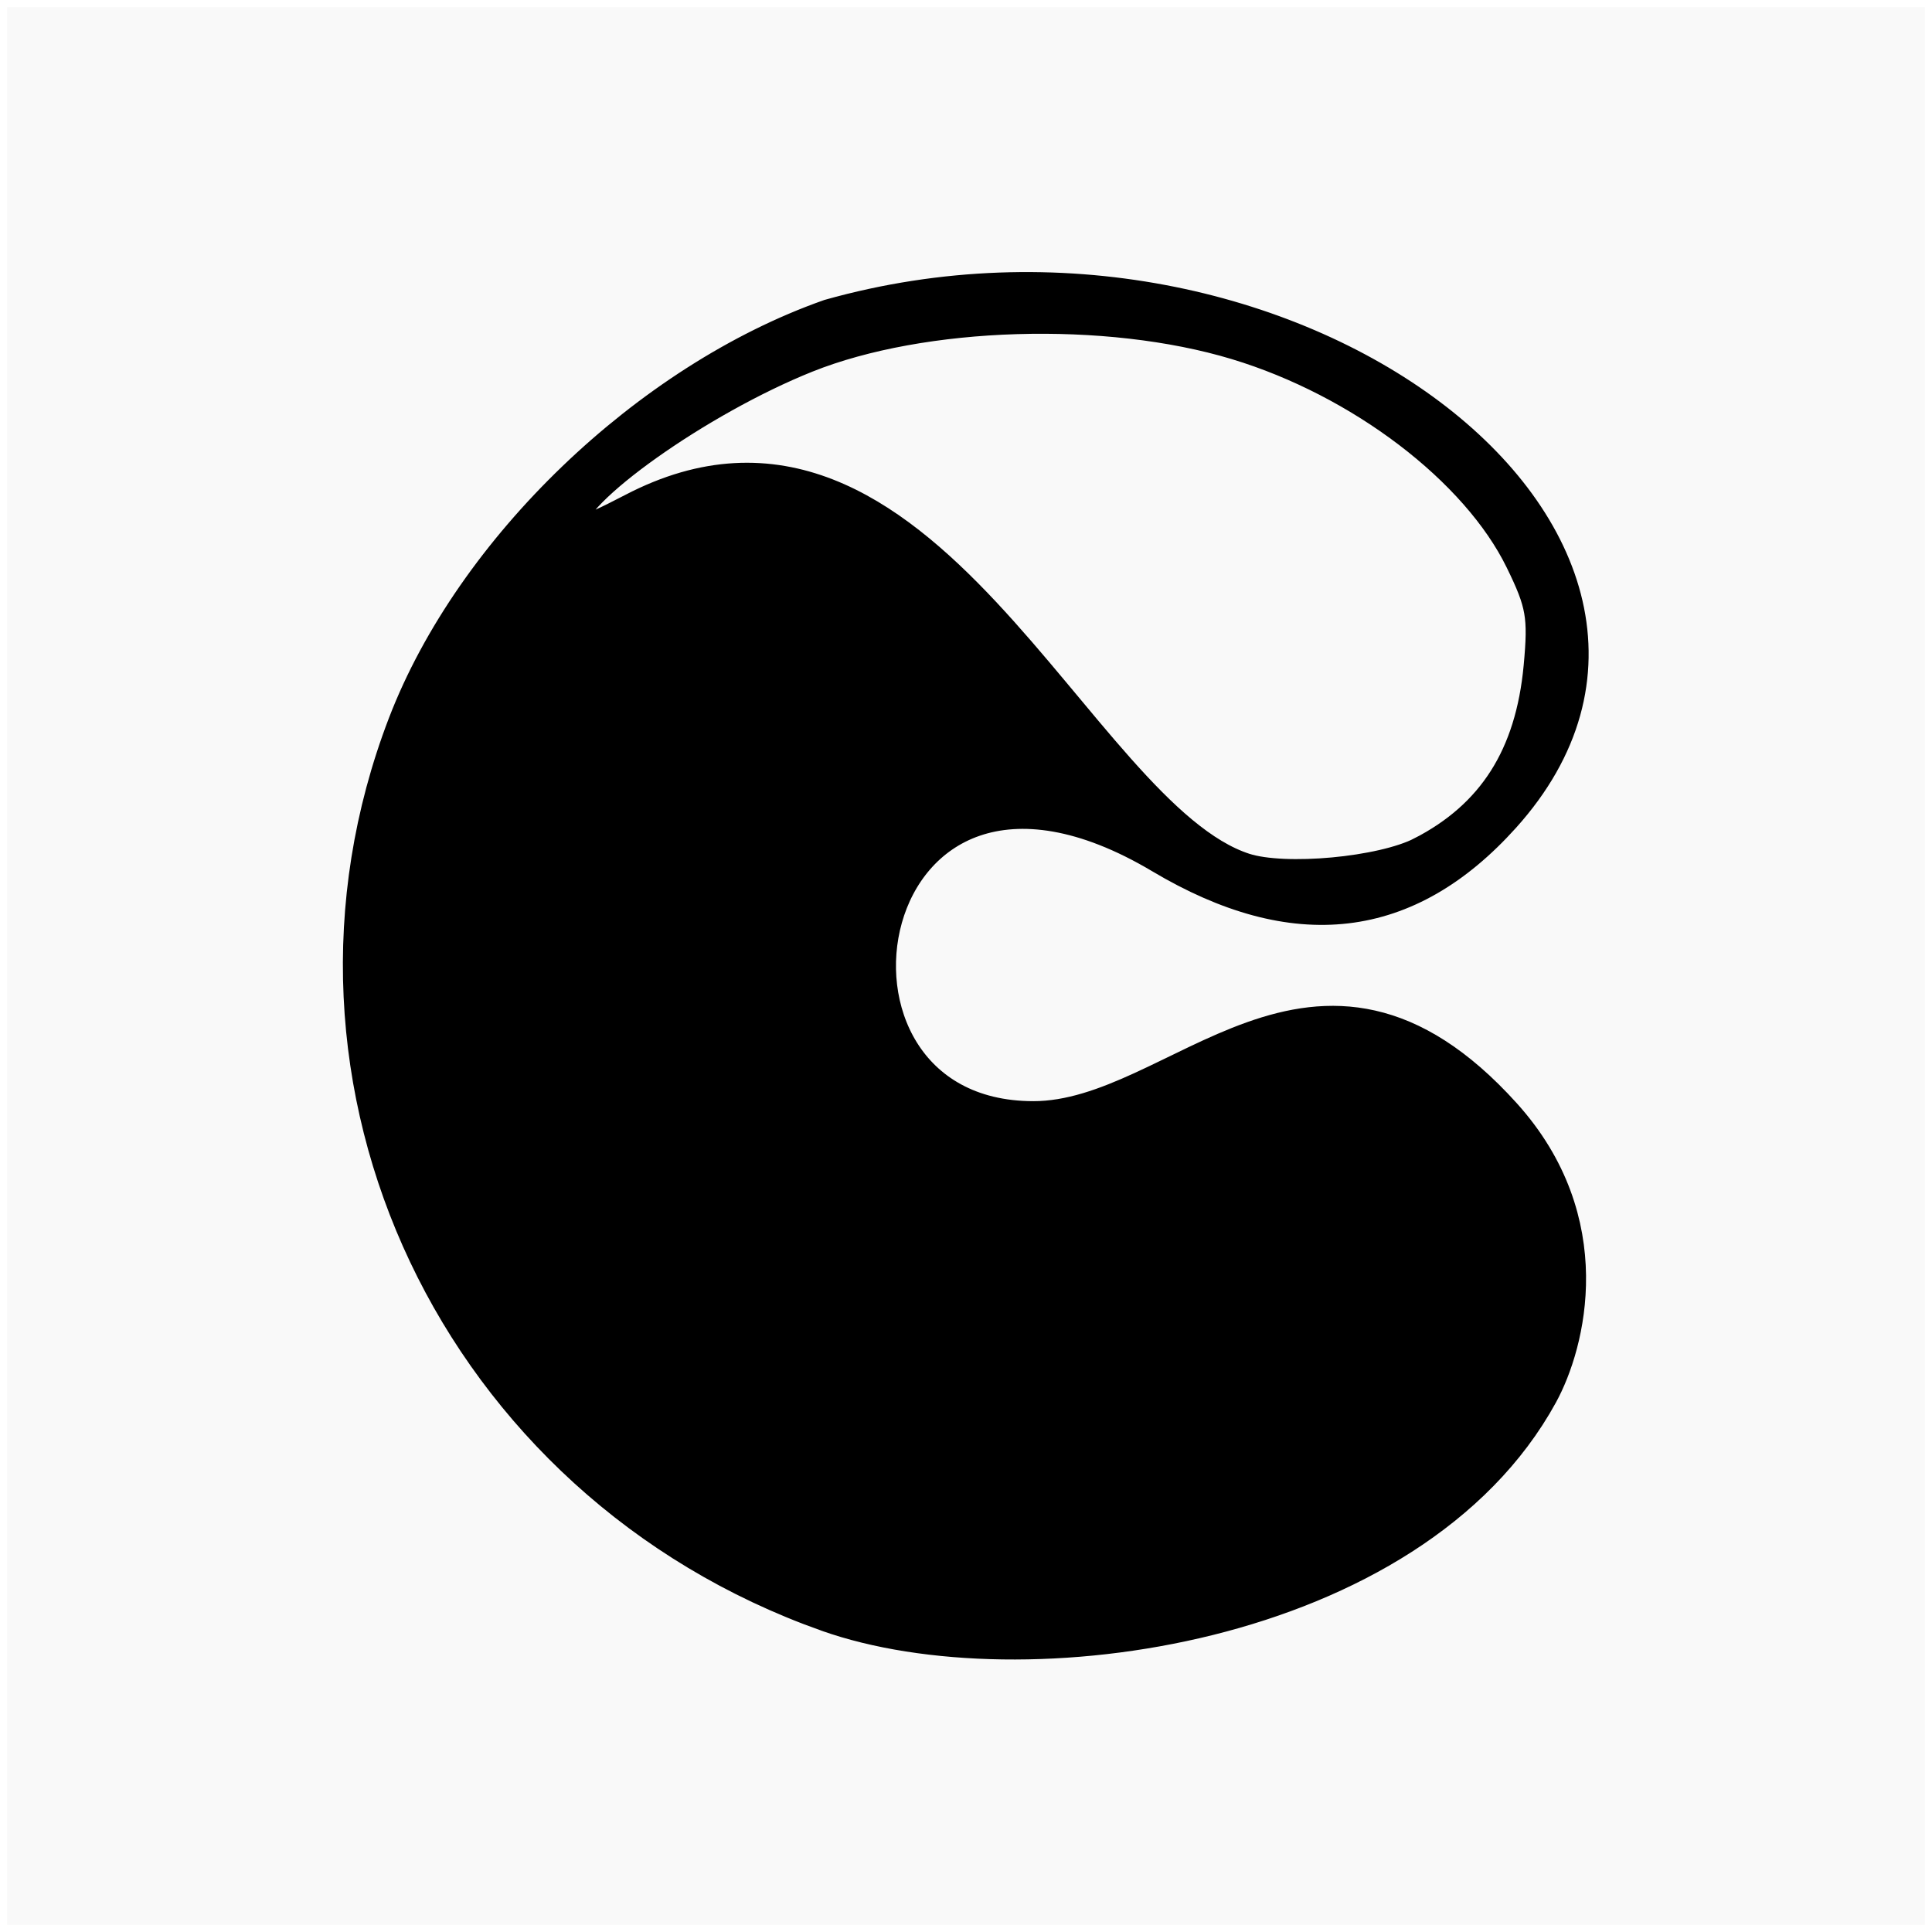 <svg
   width="1084"
   height="1084"
   viewBox="0 0 1084 1084"
   version="1.1"
   id="svg1"
   xml:space="preserve"
   xmlns="http://www.w3.org/2000/svg"
   xmlns:svg="http://www.w3.org/2000/svg"><defs
     id="defs1" /><g
     id="layer1"
     transform="translate(2847.684,-1971.282)"><rect
       style="opacity:1;fill:#cfcfcf;fill-opacity:1;stroke:none;stroke-width:4.337;stroke-opacity:1"
       id="rect79"
       width="13472"
       height="5780.668"
       x="-10048"
       y="-1300.668" /><rect
       style="fill:#f9f9f9;stroke:#ffffff;stroke-width:4;stroke-opacity:1"
       id="rect80"
       width="1080"
       height="1080"
       x="-2845.684"
       y="1973.282" /><g
       id="g80"
       transform="matrix(2.538,0,0,2.538,-3661.089,1578.996)"><path
         style="fill:#000000;stroke:#000000;stroke-width:8;stroke-opacity:1"
         d="M 503.398,511.283 C 421.684,482.261 379.812,393.954 410.202,314.737 c 14.823,-38.639 53.624,-75.908 93.747,-90.047 100.747,-28.337 202.846,49.998 148.736,110.182 -21.158,23.533 -45.897,26.439 -75.435,8.861 C 508.347,302.727 492.298,402 548.949,402 c 32.373,0 62.371,-46.815 103.862,-0.89 21.245,23.516 14.192,50.525 8.15,61.569 -28.331,51.787 -114.555,63.879 -157.562,48.604 z m 131.551,-167.8 c 16.027,-8.247 24.506,-21.578 26.361,-41.446 1.054,-11.29 0.55,-14.179 -4.157,-23.799 -9.871,-20.176 -35.623,-39.778 -63.204,-48.113 -28.737,-8.683 -69.535,-7.45 -95.34,2.883 -23.824,9.54 -52.66,30.018 -52.66,37.397 0,3.8 2.919,3.228 14.566,-2.856 63.558,-33.197 97.448,67.461 134.962,79.578 9.004,2.908 30.614,0.912 39.472,-3.645 z"
         id="path79" /></g></g></svg>
